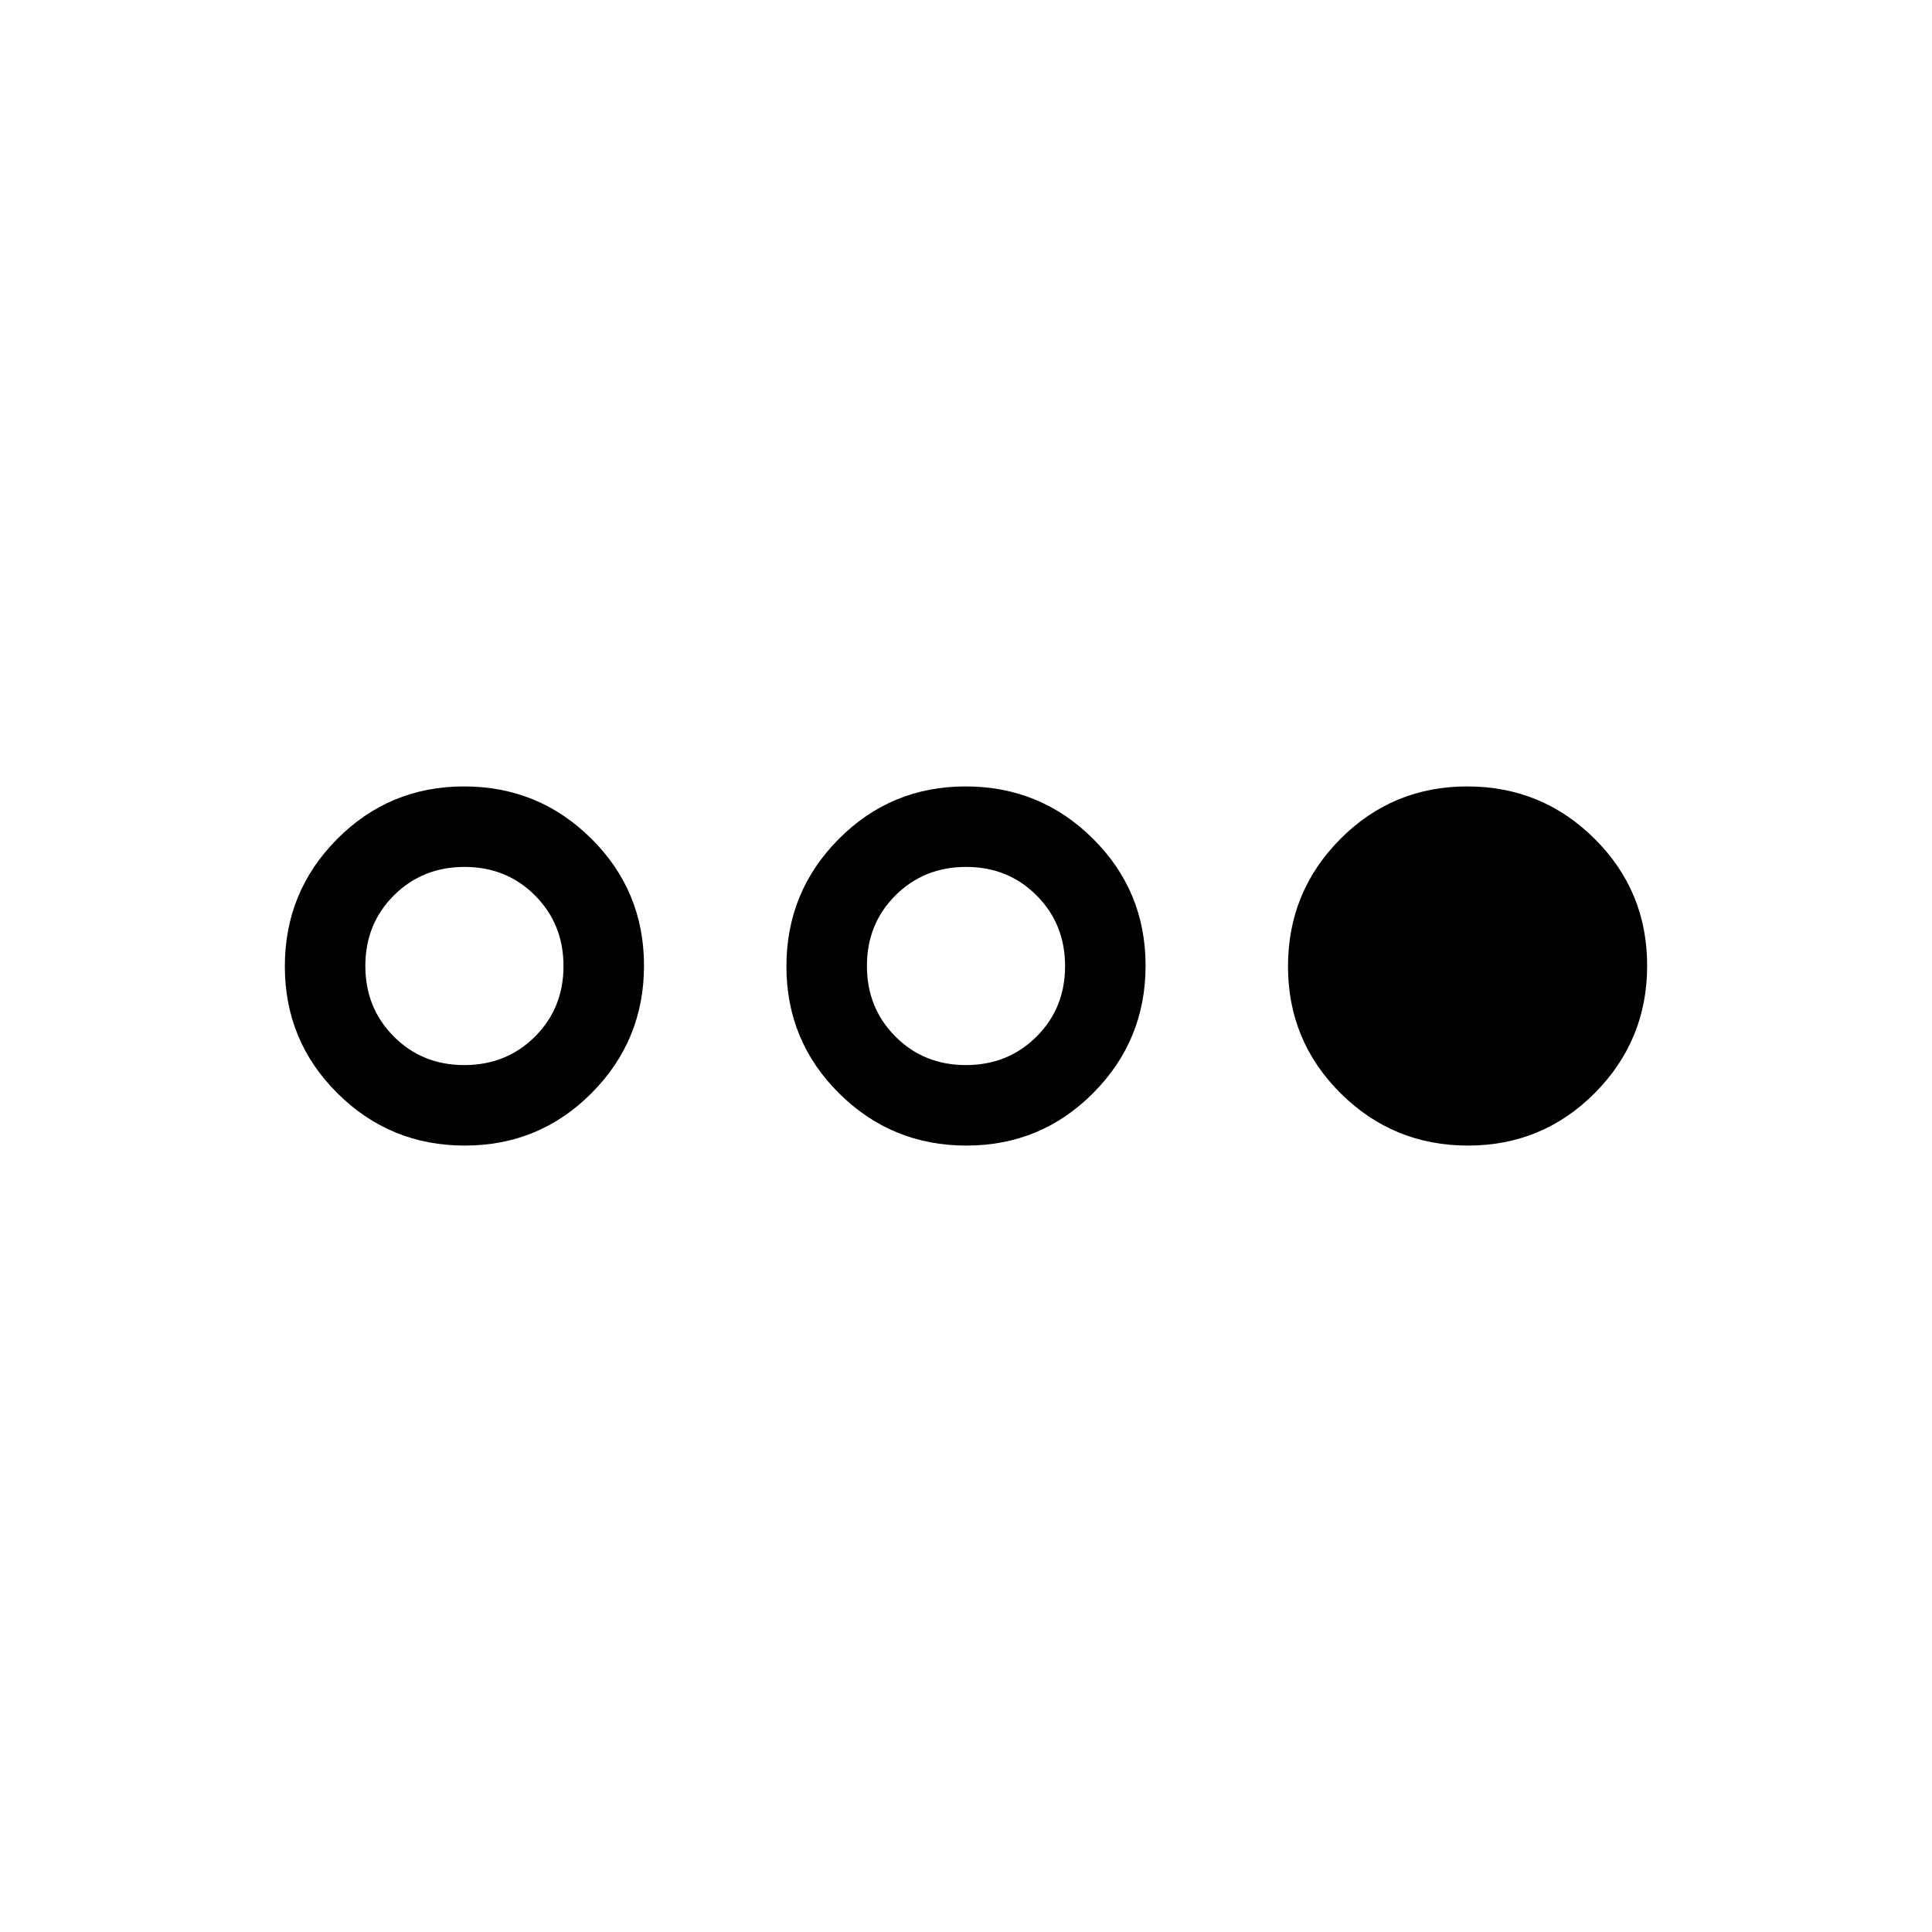 <svg xmlns="http://www.w3.org/2000/svg" height="24" viewBox="0 -960 960 960" width="24"><path d="M230.95-390.769q-37.104 0-63.258-25.973-26.154-25.973-26.154-63.077t25.973-63.258q25.973-26.154 63.077-26.154t63.258 25.973Q320-517.285 320-480.181t-25.973 63.258q-25.973 26.154-63.077 26.154Zm-.235-40q20.9 0 35.092-14.139Q280-459.046 280-479.946t-14.139-35.092q-14.138-14.193-35.038-14.193t-35.092 14.139q-14.193 14.138-14.193 35.038t14.139 35.092q14.138 14.193 35.038 14.193Zm249.466 40q-37.104 0-63.258-25.973-26.154-25.973-26.154-63.077t25.973-63.258q25.973-26.154 63.077-26.154t63.258 25.973q26.154 25.973 26.154 63.077t-25.973 63.258q-25.973 26.154-63.077 26.154Zm-.235-40q20.9 0 35.092-14.139 14.193-14.138 14.193-35.038t-14.139-35.092q-14.138-14.193-35.038-14.193t-35.092 14.139q-14.193 14.138-14.193 35.038t14.139 35.092q14.138 14.193 35.038 14.193Zm249.466 40q-37.104 0-63.258-25.973Q640-442.715 640-479.819t25.973-63.258q25.973-26.154 63.077-26.154t63.258 25.973q26.154 25.973 26.154 63.077t-25.973 63.258q-25.973 26.154-63.077 26.154Z"/></svg>